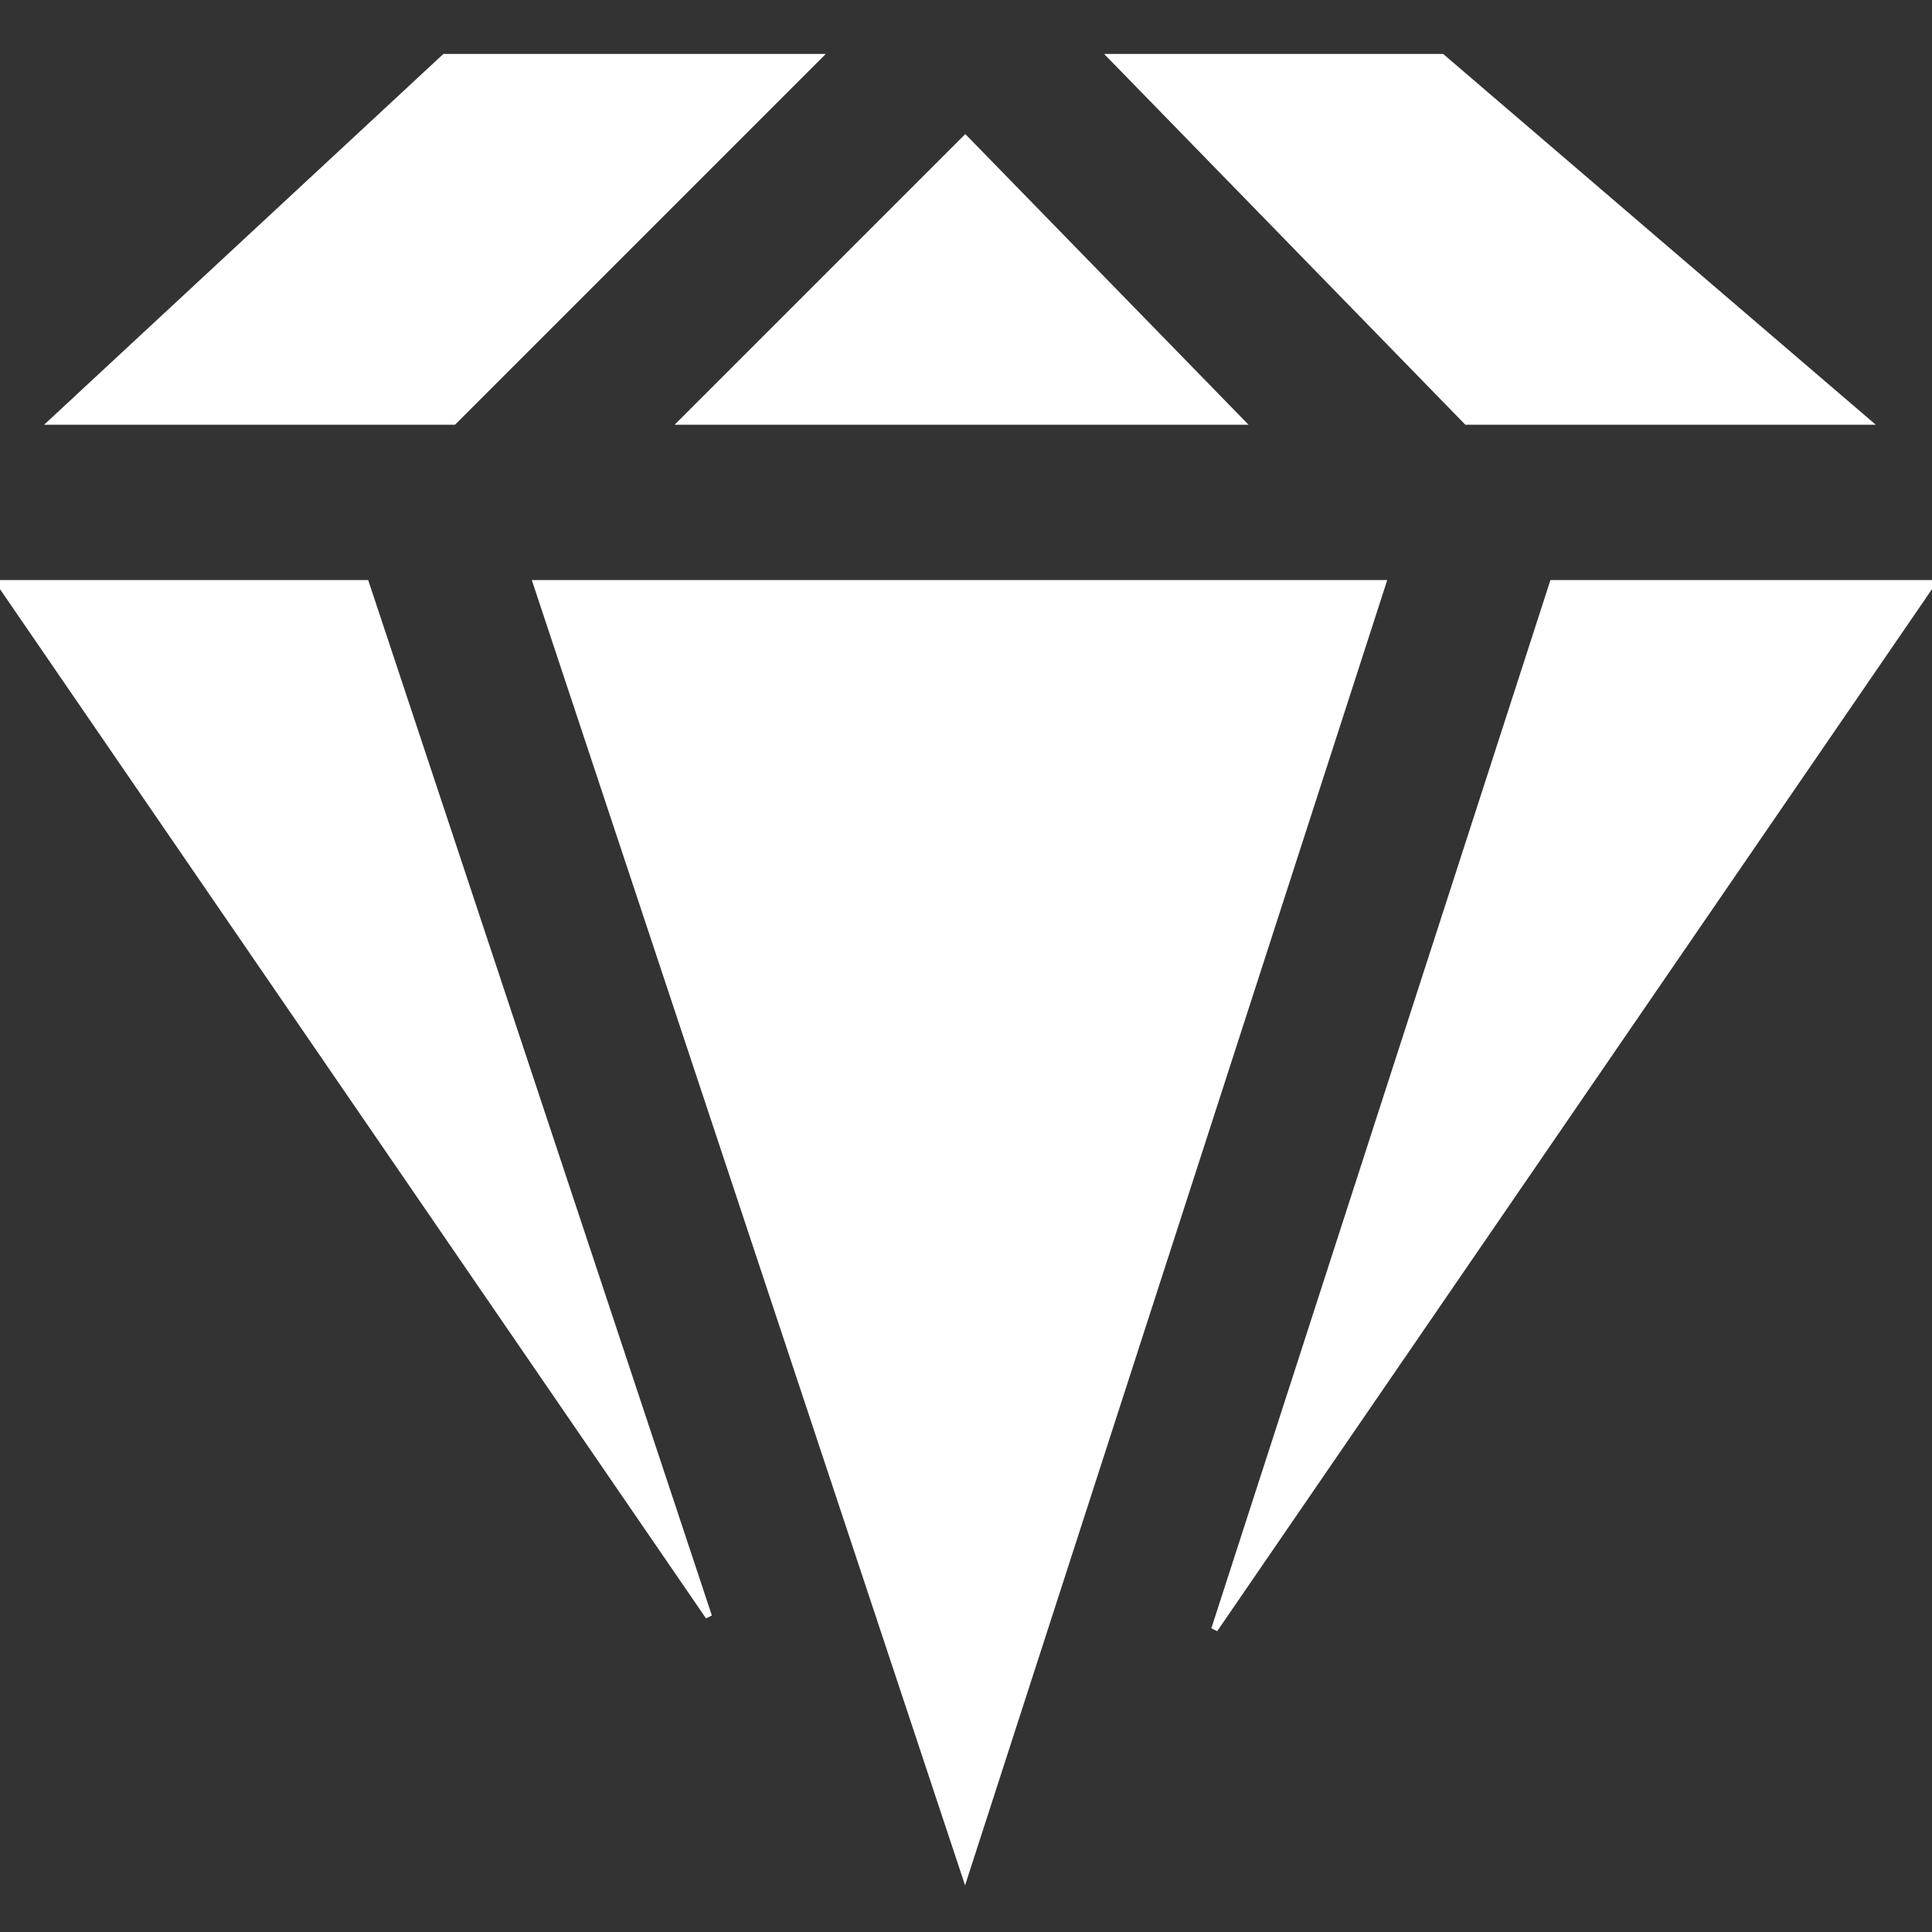 <!DOCTYPE svg PUBLIC "-//W3C//DTD SVG 1.1//EN" "http://www.w3.org/Graphics/SVG/1.1/DTD/svg11.dtd">
<!-- Uploaded to: SVG Repo, www.svgrepo.com, Transformed by: SVG Repo Mixer Tools -->
<svg fill="#ffffff" version="1.1" id="Capa_1" xmlns="http://www.w3.org/2000/svg" xmlns:xlink="http://www.w3.org/1999/xlink" width="800px" height="800px" viewBox="0 0 293.538 293.538" xml:space="preserve" stroke="#ffffff">
<rect x="0" y="0" width="293.538" height="293.538" fill="#333333" stroke="none"/>
<g id="SVGRepo_bgCarrier" stroke-width="0"/>
<g id="SVGRepo_tracerCarrier" stroke-linecap="round" stroke-linejoin="round"/>
<g id="SVGRepo_iconCarrier"> <g> <g> <polygon points="210.084,88.631 146.622,284.844 81.491,88.631 "/> <polygon points="103.7,64.035 146.658,21.08 188.515,64.035 "/> <polygon points="55.581,88.631 107.681,245.608 0,88.631 "/> <polygon points="235.929,88.631 293.538,88.631 184.521,247.548 "/> <polygon points="283.648,64.035 222.851,64.035 168.938,8.695 219.079,8.695 "/> <polygon points="67.563,8.695 124.263,8.695 68.923,64.035 7.969,64.035 "/> </g> </g> </g>
</svg>